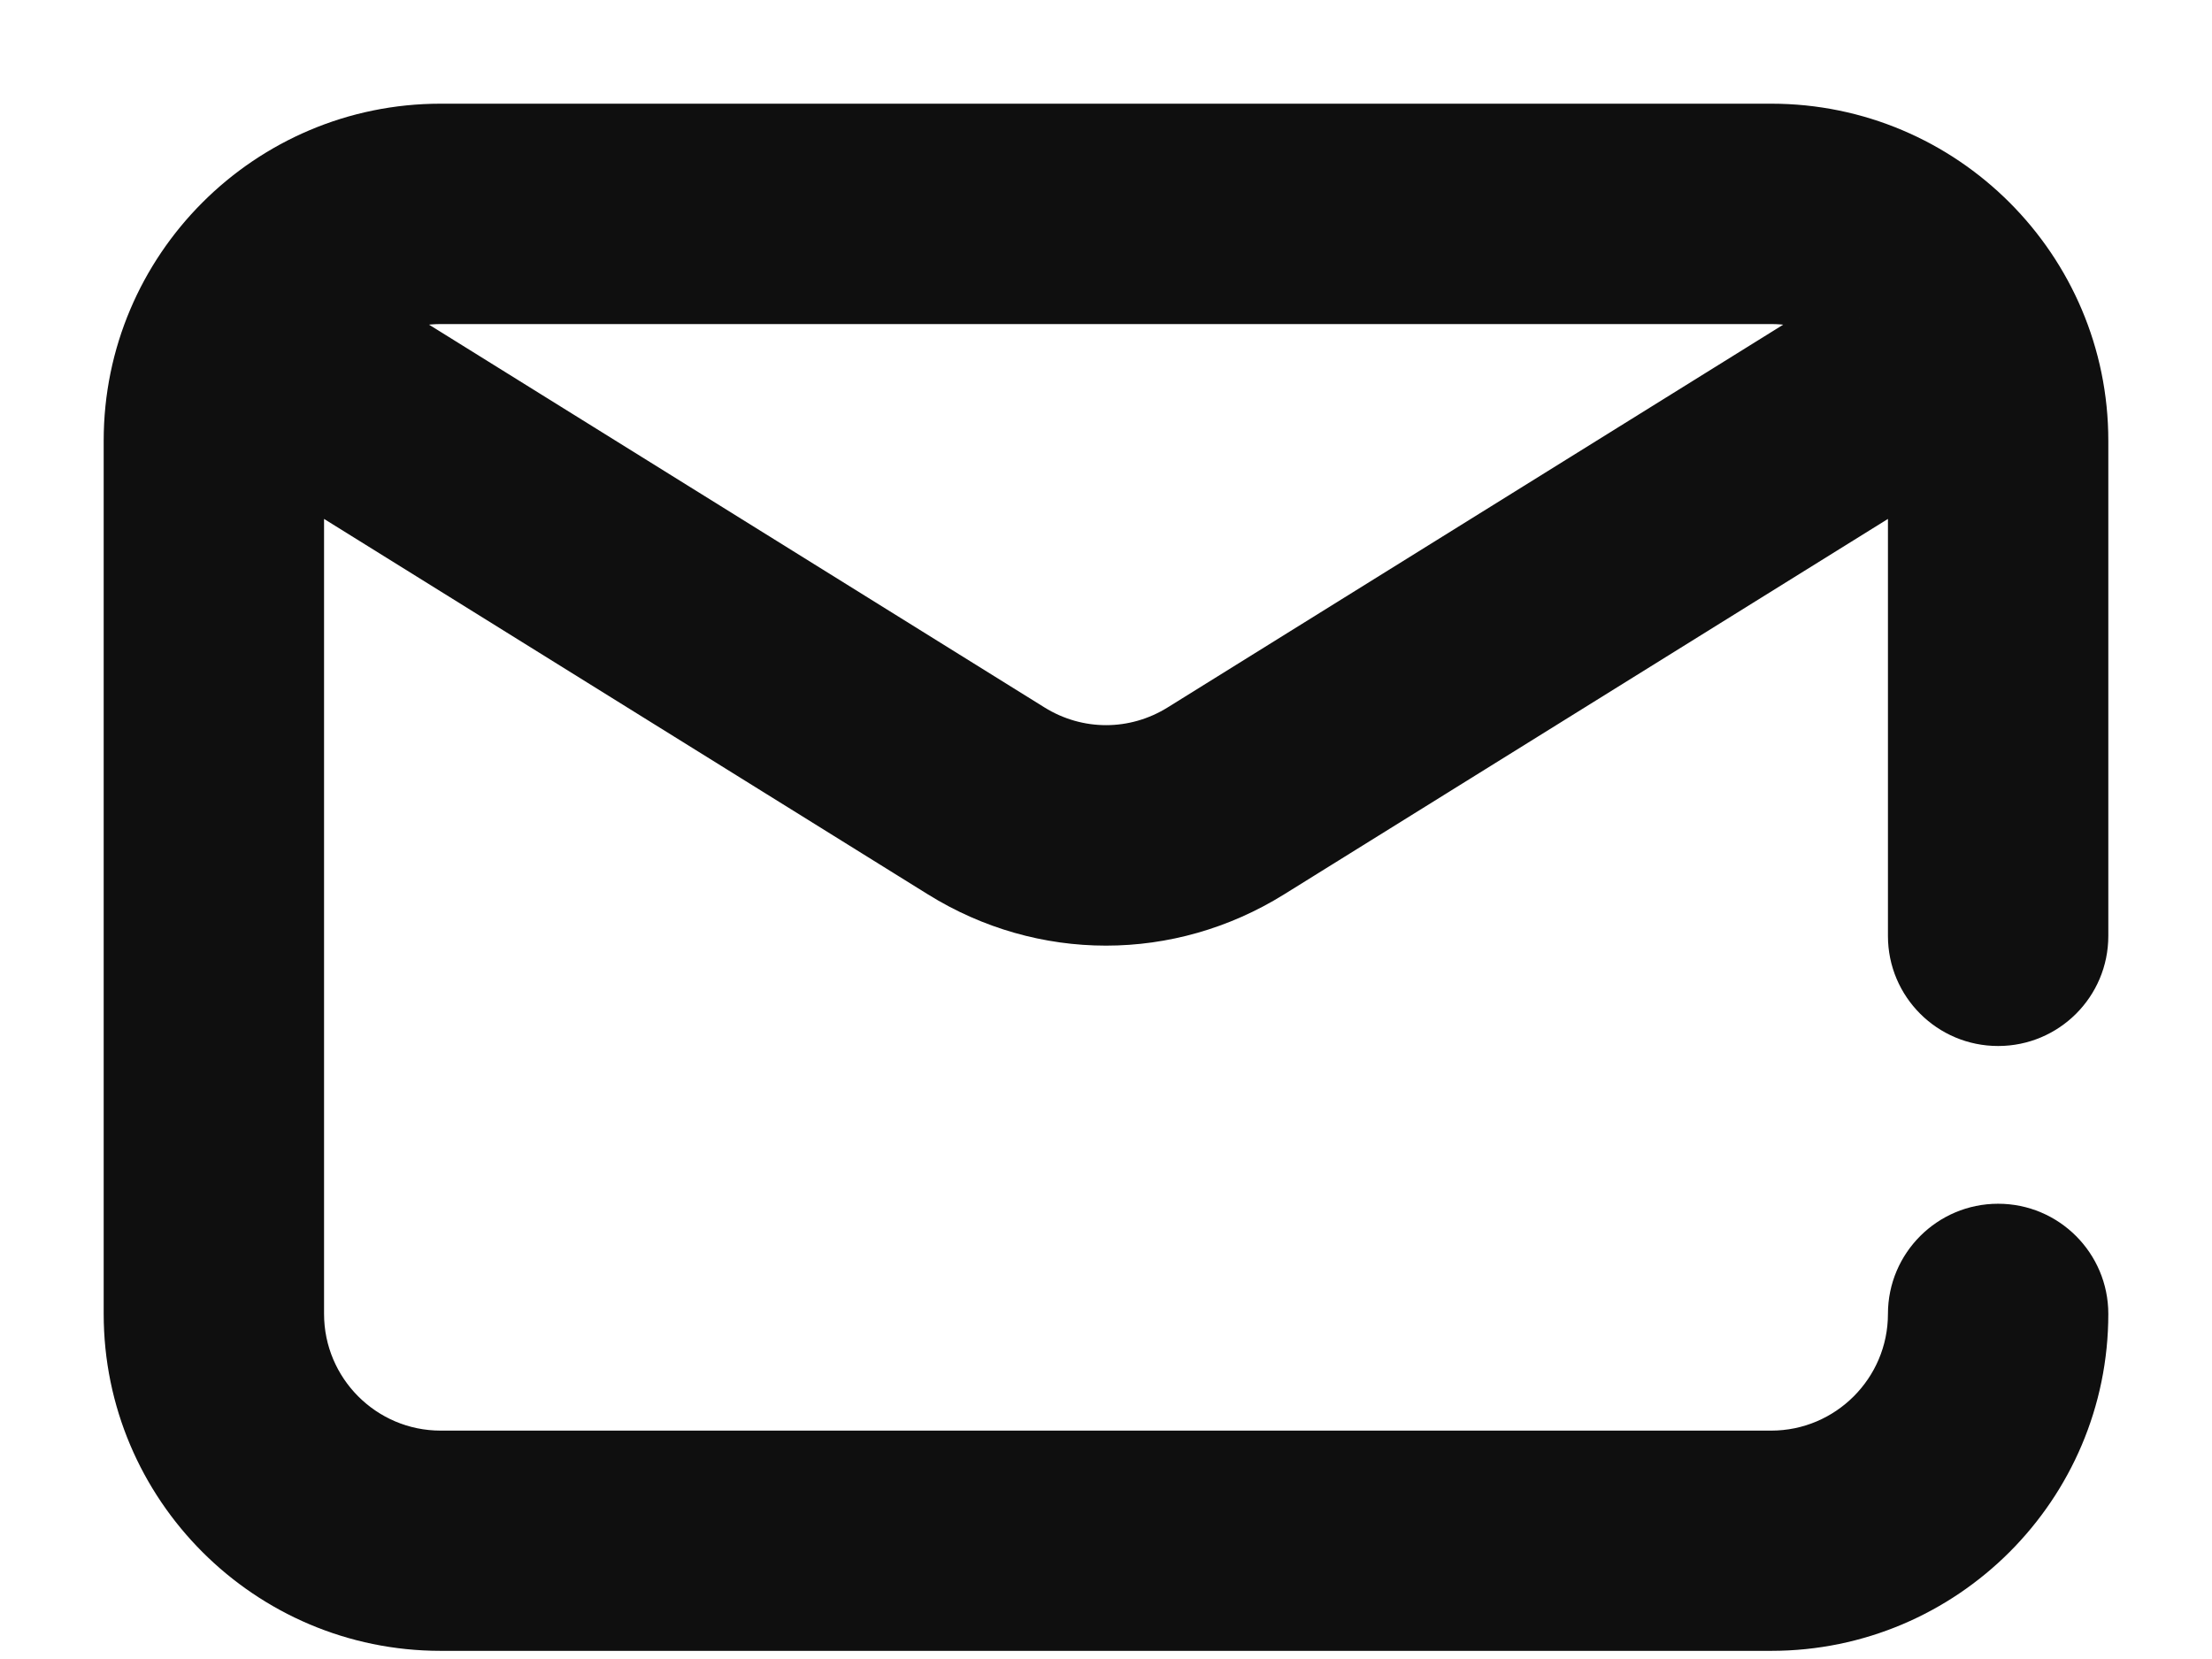 <svg width="16" height="12" viewBox="0 0 16 12" fill="none" xmlns="http://www.w3.org/2000/svg">
<path fill-rule="evenodd" clip-rule="evenodd" d="M14.453 7.316C14.755 7.316 15 7.072 15 6.77V3.187C15 1.981 14.019 1 12.812 1H3.187C1.981 1 1 1.981 1 3.187V9.504C1 10.71 1.981 11.691 3.187 11.691H12.812C14.019 11.691 15 10.71 15 9.504C15 9.202 14.755 8.957 14.453 8.957C14.151 8.957 13.906 9.202 13.906 9.504C13.906 10.107 13.416 10.598 12.812 10.598H3.187C2.584 10.598 2.094 10.107 2.094 9.504V3.303L6.845 6.258C7.201 6.479 7.601 6.59 8 6.59C8.399 6.59 8.799 6.479 9.155 6.258L13.906 3.303V6.77C13.906 7.072 14.151 7.316 14.453 7.316ZM8.578 5.329C8.222 5.55 7.779 5.55 7.423 5.329L2.551 2.299C2.73 2.17 2.951 2.094 3.188 2.094H12.813C13.051 2.094 13.271 2.17 13.451 2.299L8.578 5.329Z" fill="#0F0F0F"/>
<path d="M2.094 3.303L2.226 3.091L1.844 2.854V3.303H2.094ZM6.845 6.258L6.713 6.47L6.713 6.47L6.845 6.258ZM9.155 6.258L9.287 6.47L9.287 6.47L9.155 6.258ZM13.906 3.303H14.156V2.854L13.774 3.091L13.906 3.303ZM8.578 5.329L8.71 5.541L8.71 5.541L8.578 5.329ZM7.423 5.329L7.291 5.541L7.291 5.541L7.423 5.329ZM2.551 2.299L2.405 2.096L2.102 2.314L2.419 2.512L2.551 2.299ZM13.451 2.299L13.583 2.512L13.9 2.314L13.597 2.096L13.451 2.299ZM14.453 7.566C14.893 7.566 15.25 7.21 15.25 6.77H14.75C14.75 6.933 14.617 7.066 14.453 7.066V7.566ZM15.25 6.77V3.187H14.75V6.77H15.25ZM15.25 3.187C15.25 1.843 14.157 0.75 12.812 0.75V1.25C13.881 1.25 14.75 2.119 14.75 3.187H15.25ZM12.812 0.75H3.187V1.25H12.812V0.75ZM3.187 0.75C1.843 0.75 0.75 1.843 0.75 3.187H1.25C1.25 2.119 2.119 1.25 3.187 1.25V0.75ZM0.75 3.187V9.504H1.25V3.187H0.75ZM0.75 9.504C0.75 10.848 1.843 11.941 3.187 11.941V11.441C2.119 11.441 1.25 10.572 1.25 9.504H0.75ZM3.187 11.941H12.812V11.441H3.187V11.941ZM12.812 11.941C14.157 11.941 15.25 10.848 15.25 9.504H14.75C14.75 10.572 13.881 11.441 12.812 11.441V11.941ZM15.25 9.504C15.25 9.064 14.893 8.707 14.453 8.707V9.207C14.617 9.207 14.75 9.34 14.75 9.504H15.25ZM14.453 8.707C14.013 8.707 13.656 9.064 13.656 9.504H14.156C14.156 9.34 14.289 9.207 14.453 9.207V8.707ZM13.656 9.504C13.656 9.969 13.277 10.348 12.812 10.348V10.848C13.554 10.848 14.156 10.245 14.156 9.504H13.656ZM12.812 10.348H3.187V10.848H12.812V10.348ZM3.187 10.348C2.722 10.348 2.344 9.969 2.344 9.504H1.844C1.844 10.245 2.446 10.848 3.187 10.848V10.348ZM2.344 9.504V3.303H1.844V9.504H2.344ZM1.962 3.516L6.713 6.47L6.977 6.045L2.226 3.091L1.962 3.516ZM6.713 6.47C7.109 6.716 7.554 6.84 8 6.84V6.34C7.647 6.34 7.293 6.242 6.977 6.045L6.713 6.47ZM8 6.84C8.446 6.84 8.891 6.716 9.287 6.47L9.023 6.045C8.707 6.242 8.353 6.34 8 6.34V6.84ZM9.287 6.47L14.038 3.516L13.774 3.091L9.023 6.045L9.287 6.47ZM13.656 3.303V6.77H14.156V3.303H13.656ZM13.656 6.77C13.656 7.21 14.013 7.566 14.453 7.566V7.066C14.289 7.066 14.156 6.934 14.156 6.77H13.656ZM8.446 5.117C8.171 5.288 7.83 5.288 7.555 5.117L7.291 5.541C7.728 5.813 8.273 5.813 8.71 5.541L8.446 5.117ZM7.555 5.117L2.683 2.087L2.419 2.512L7.291 5.541L7.555 5.117ZM2.697 2.502C2.835 2.402 3.005 2.344 3.188 2.344V1.844C2.896 1.844 2.625 1.938 2.405 2.096L2.697 2.502ZM3.188 2.344H12.813V1.844H3.188V2.344ZM12.813 2.344C12.996 2.344 13.166 2.402 13.305 2.502L13.597 2.096C13.376 1.938 13.105 1.844 12.813 1.844V2.344ZM13.319 2.087L8.446 5.117L8.71 5.541L13.583 2.512L13.319 2.087Z" fill="#0F0F0F"/>
</svg>
